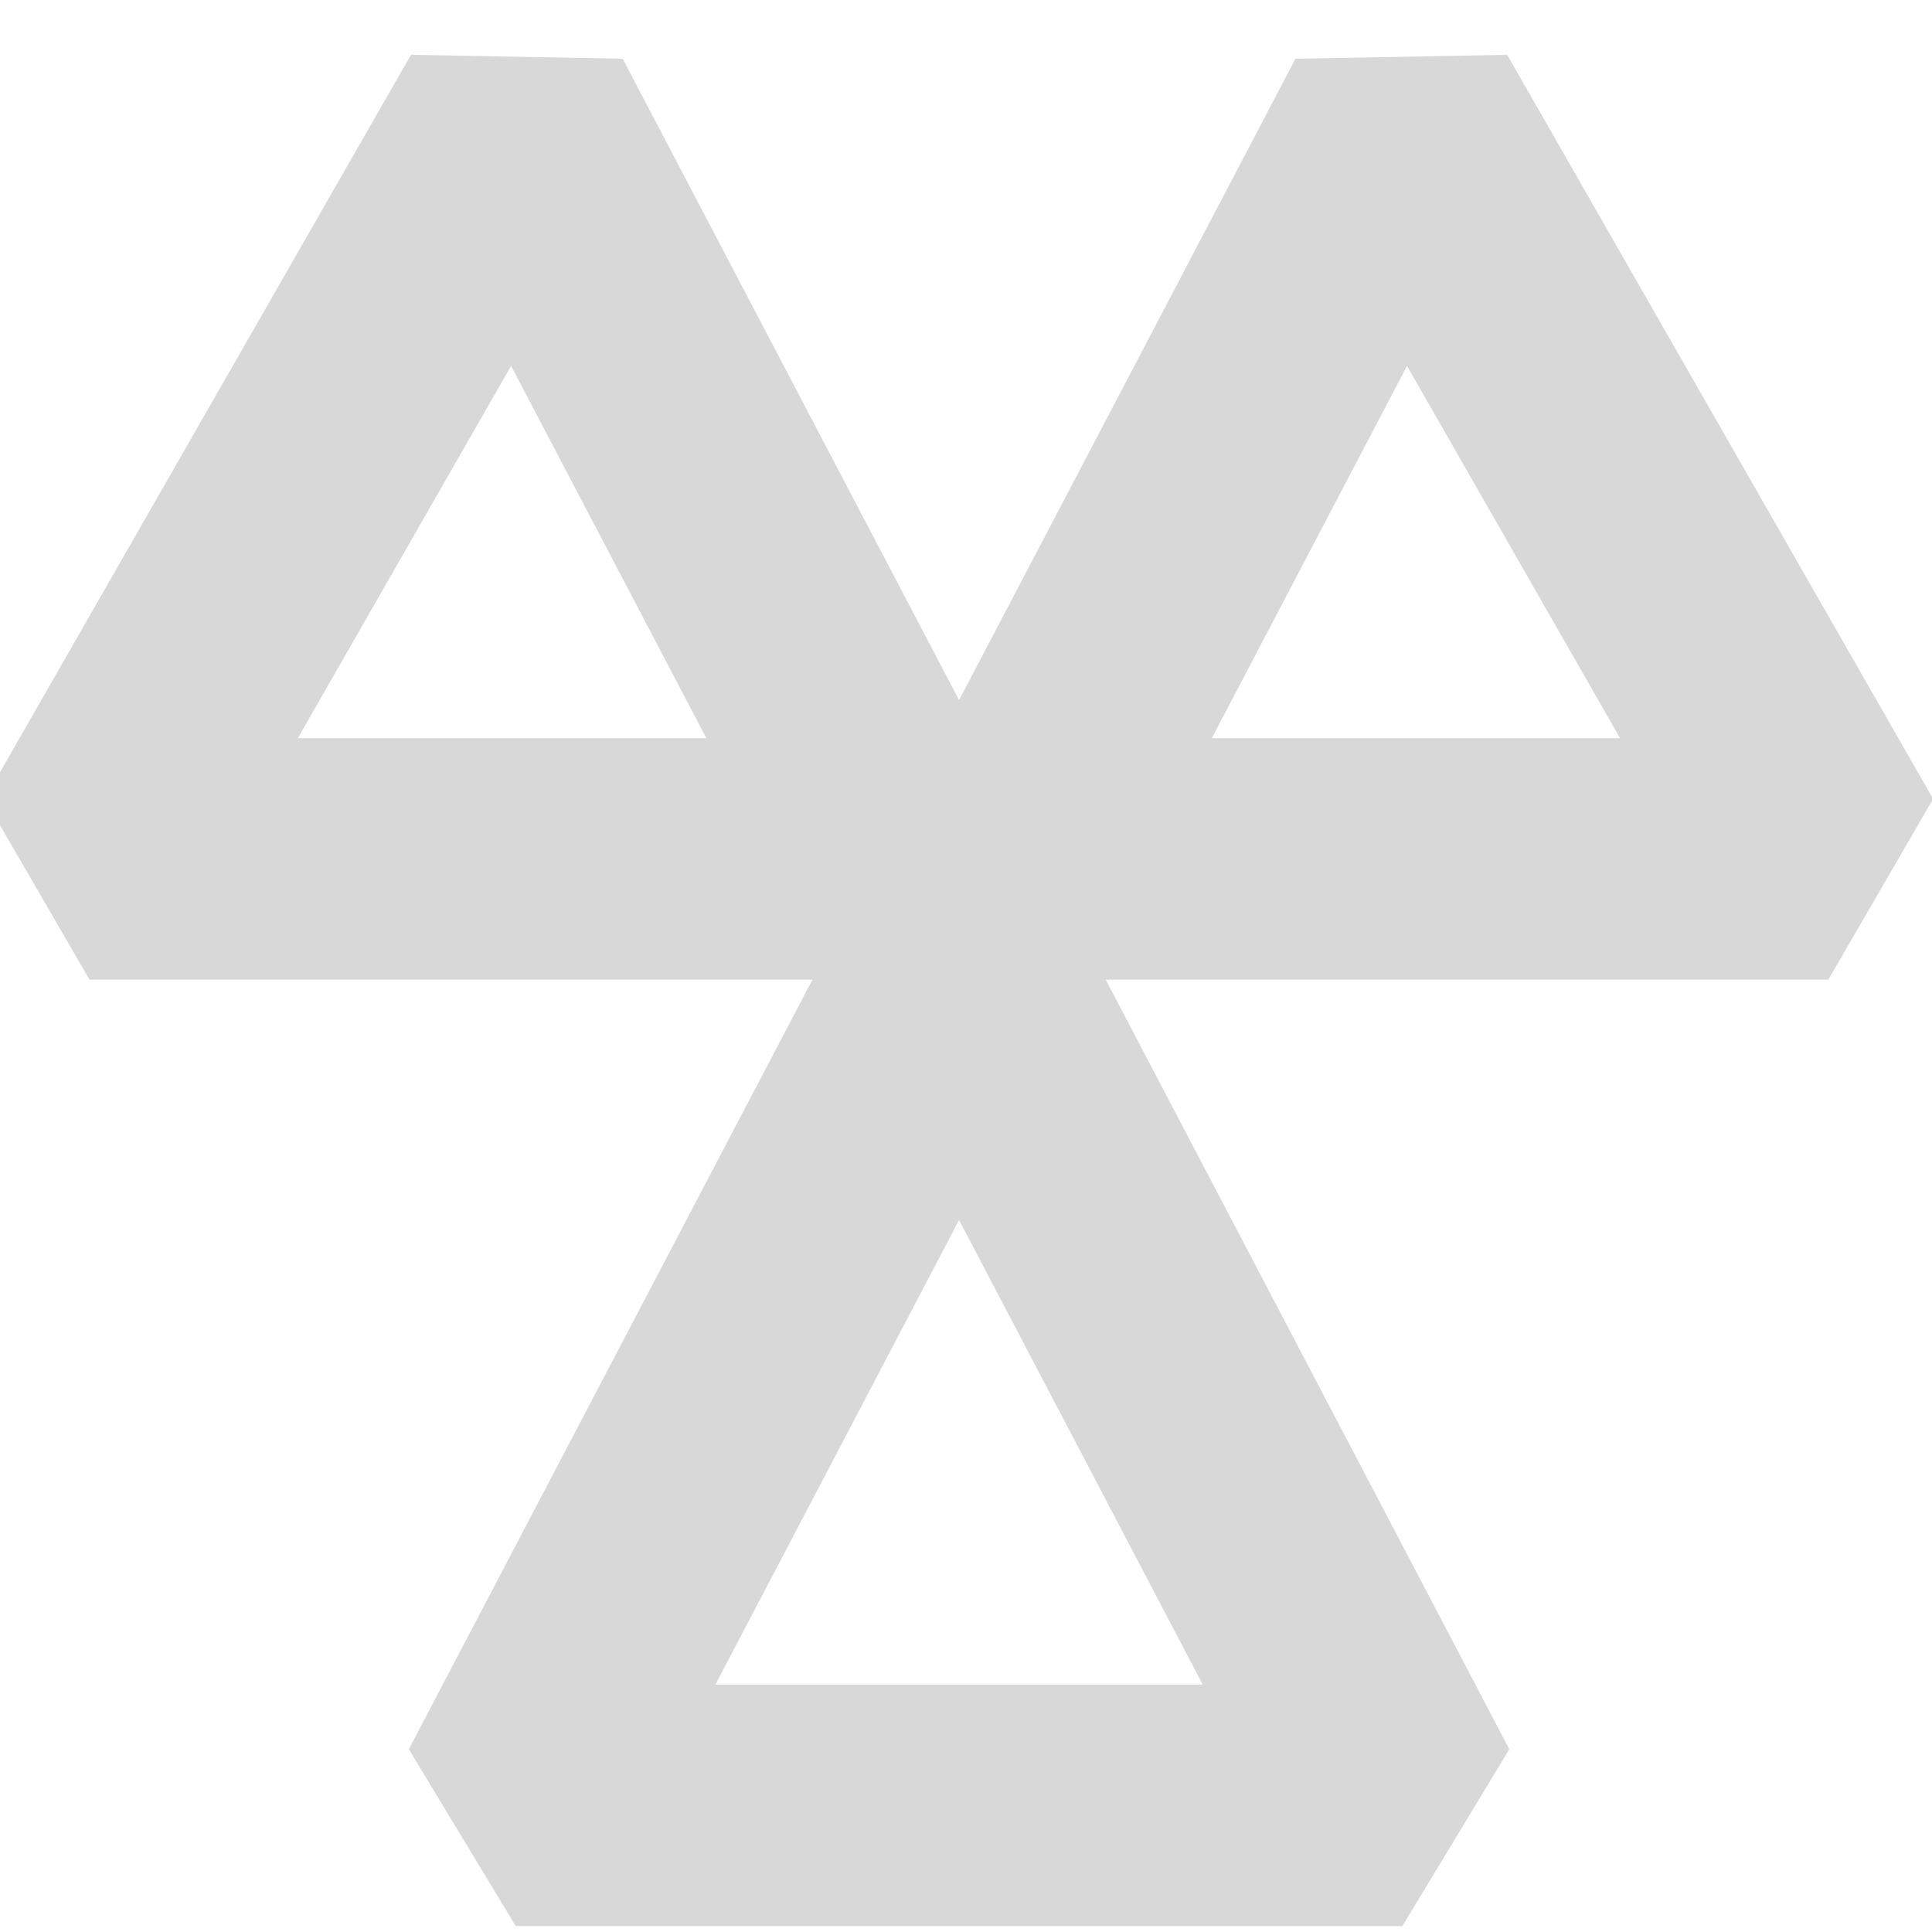 <?xml version="1.0" encoding="UTF-8"?>
<svg width="40px" height="40px" viewBox="0 0 40 40" version="1.1" xmlns="http://www.w3.org/2000/svg" xmlns:xlink="http://www.w3.org/1999/xlink">
    <title>Artboard Copy 15</title>
    <g id="Artboard-Copy-15" stroke="none" stroke-width="1" fill="none" fill-rule="evenodd" stroke-linejoin="bevel">
        <polygon id="Path-6" stroke="#D8D8D8" stroke-width="5" points="10.678 2.377 29.035 37.377 10.678 37.377 29.035 2.377 37.853 17.783 1.853 17.783"></polygon>
    </g>
</svg>